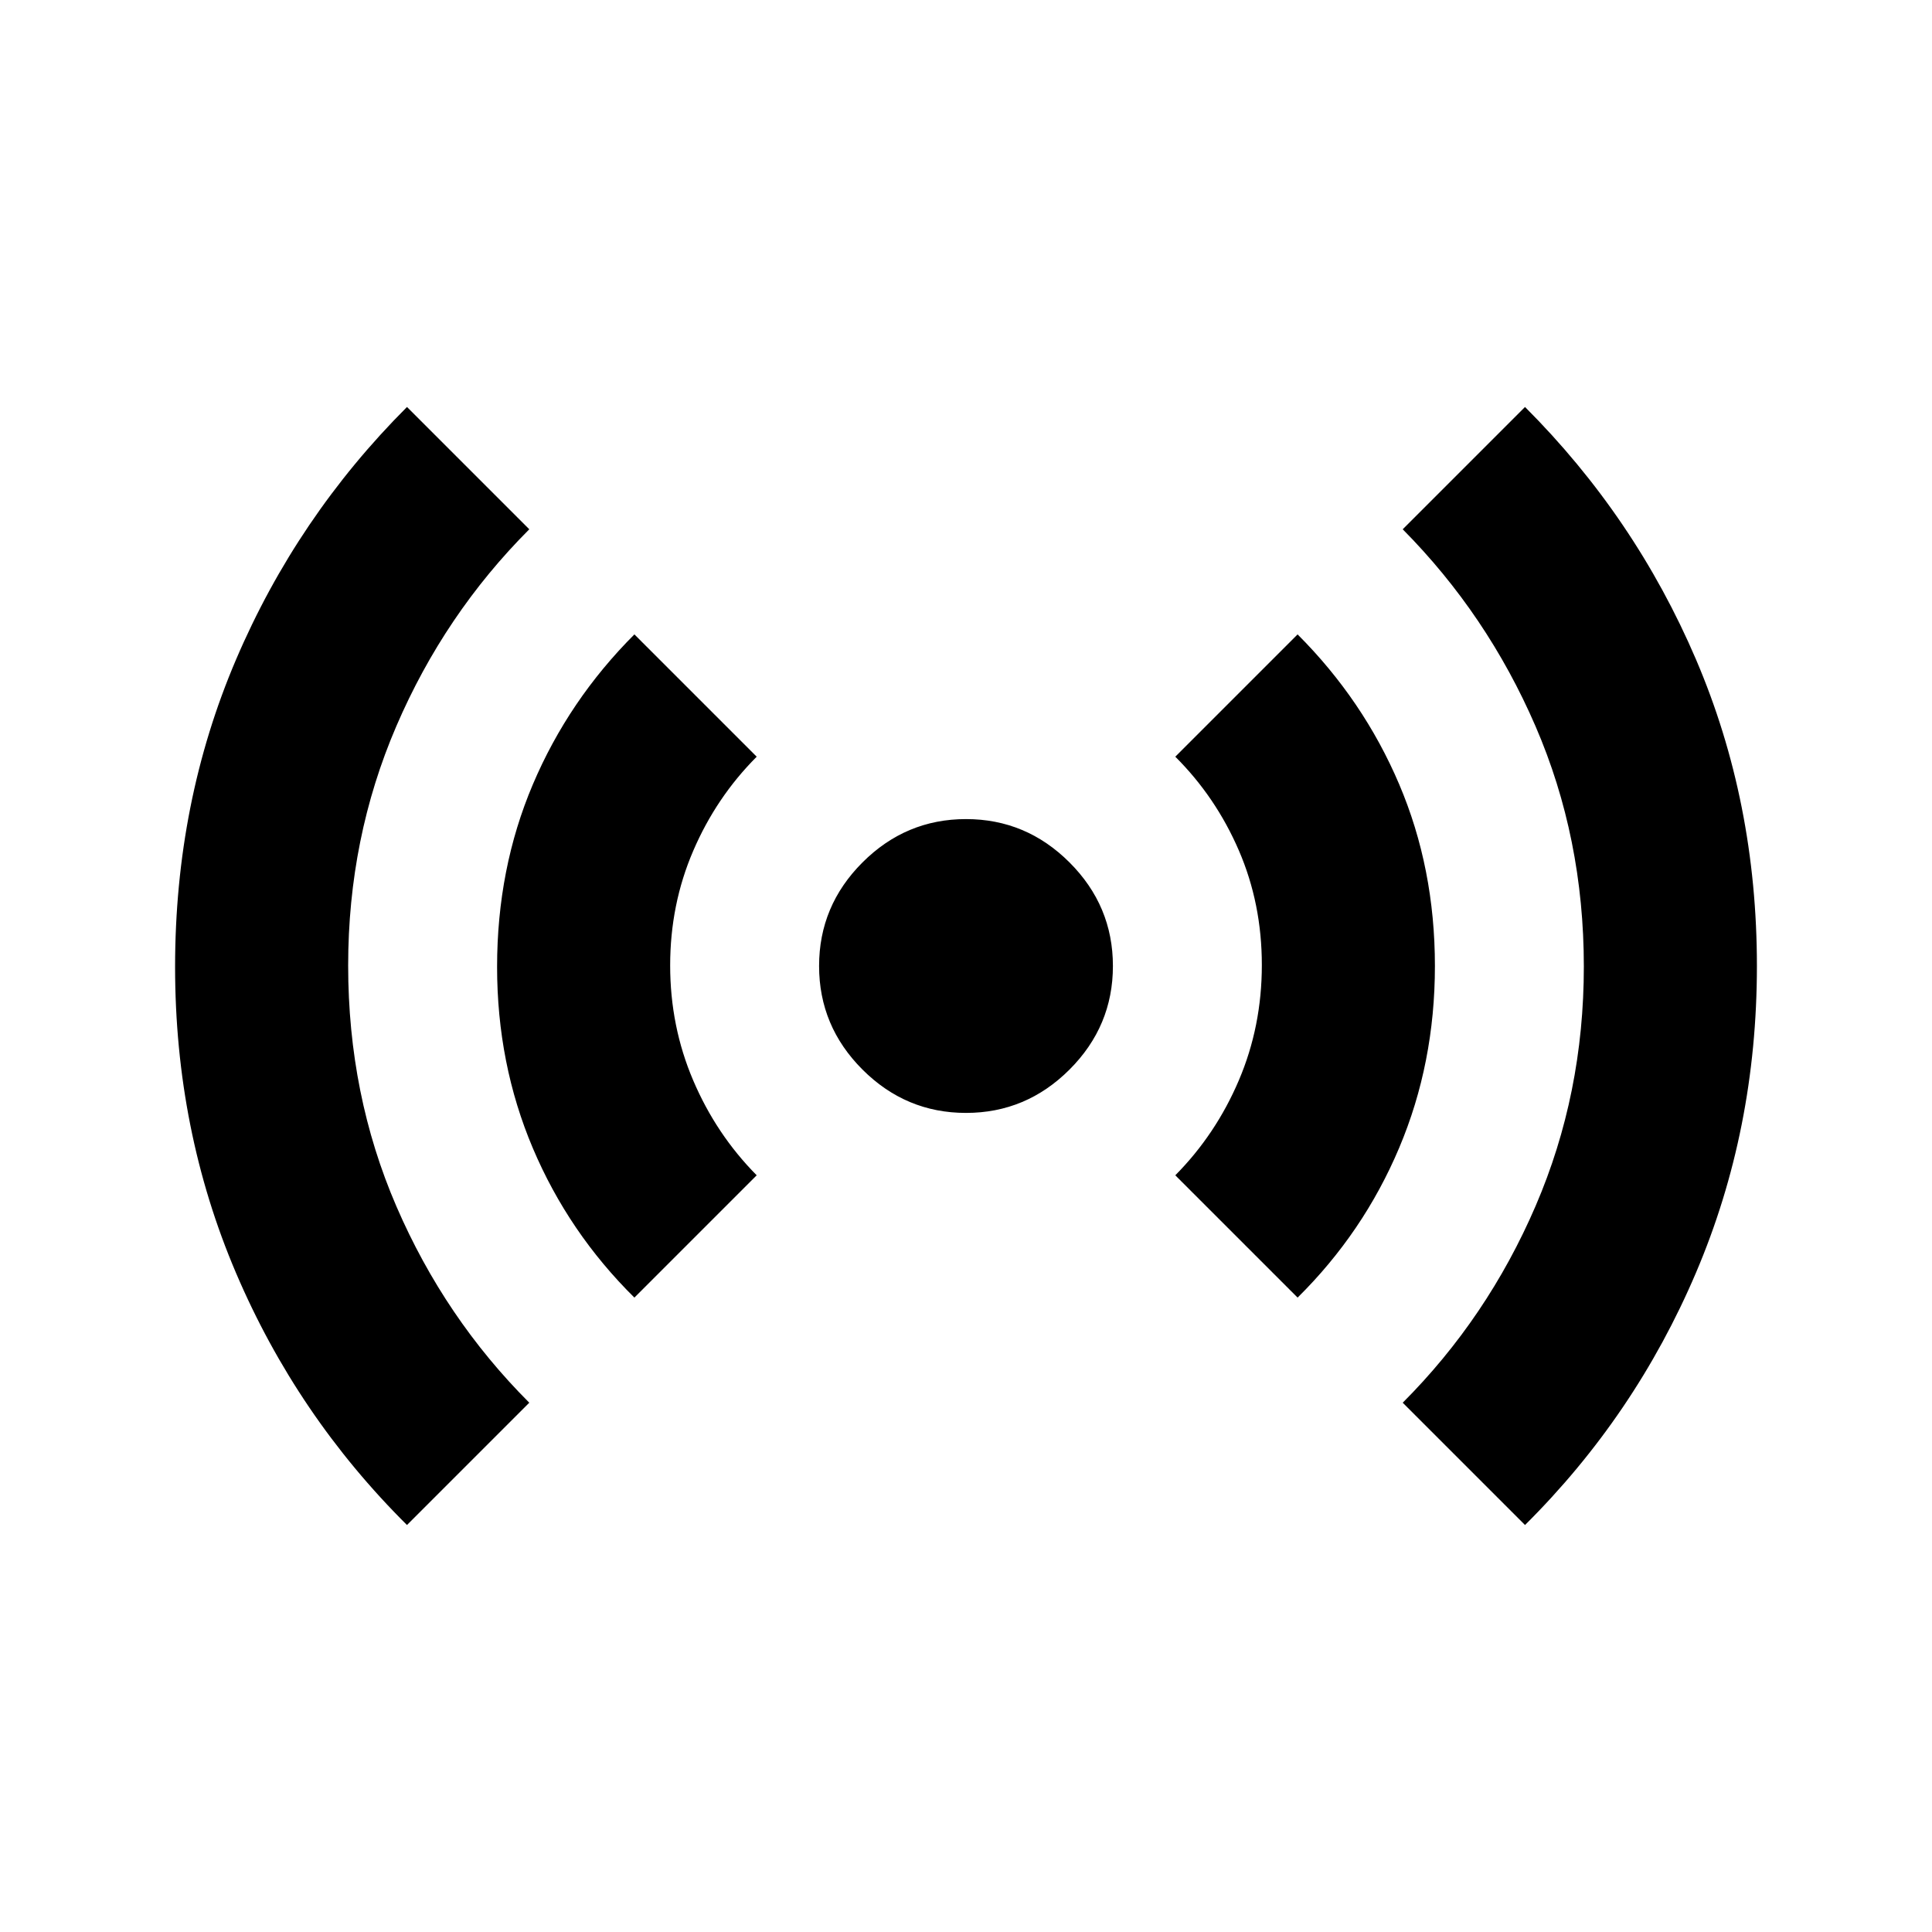 <svg xmlns="http://www.w3.org/2000/svg" height="24" viewBox="0 -960 960 960" width="24"><path d="M202.23-202.23q-54.69-54.31-84.96-125.25Q87-398.41 87-479.58q0-81.8 30.27-152.65 30.27-70.85 84.96-125.54L263-697q-42.13 42.2-66.06 97.82Q173-543.55 173-480.26q0 64.26 24 119.76t66 97.5l-60.77 60.77Zm113-113q-32.69-32.31-50.46-74.24Q247-431.4 247-479.56q0-48.82 17.77-90.67t50.46-74.54L376-584q-20.13 20.19-31.56 46.81Q333-510.58 333-480.29t11.44 57.12Q355.87-396.35 376-376l-60.77 60.77ZM480-407q-29.9 0-51.45-21.55Q407-450.1 407-480q0-29.9 21.55-51.45Q450.1-553 480-553q29.9 0 51.45 21.55Q553-509.9 553-480q0 29.9-21.55 51.45Q509.9-407 480-407Zm164.77 91.77L584-376q20.13-20.34 31.56-47.16Q627-449.97 627-480.49q0-30.51-11.44-56.97Q604.13-563.92 584-584l60.77-60.77q32.69 32.69 50.46 74.43Q713-528.6 713-480q0 48.32-17.77 90.39t-50.46 74.38Zm113 113L697-263q42.13-42.2 66.06-97.82Q787-416.45 787-479.74q0-63.88-24-119.38-24-55.5-66-97.88l60.77-60.77q54.69 54.69 84.96 125.44Q873-561.59 873-480q0 81.32-30.27 152.39t-84.96 125.38Z"/></svg>